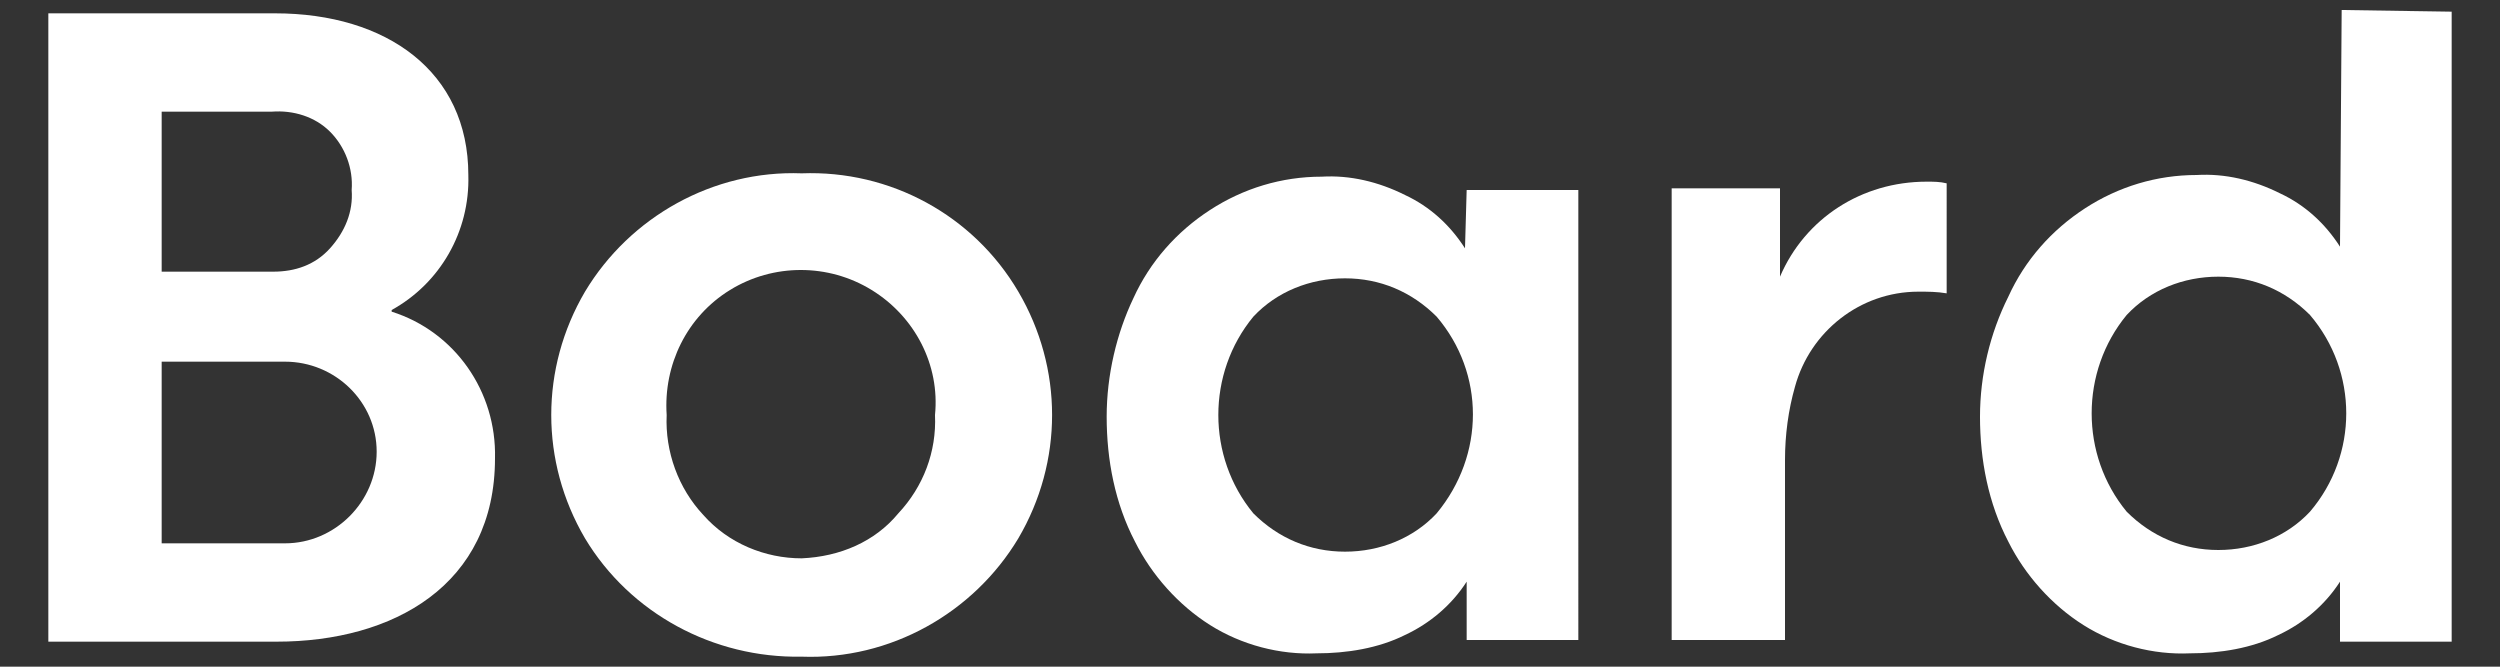 <?xml version="1.0" encoding="utf-8"?>
<!-- Generator: Adobe Illustrator 23.0.0, SVG Export Plug-In . SVG Version: 6.00 Build 0)  -->
<svg version="1.1" id="Layer_1" xmlns="http://www.w3.org/2000/svg" xmlns:xlink="http://www.w3.org/1999/xlink" x="0px" y="0px"
	 viewBox="0 0 150 40" style="enable-background:new 0 0 150 40;" xml:space="preserve">
<rect x="0" y="0" width="150" height="40" fill="#333333" stroke="none"/>
<style type="text/css">
	.st0{fill:#FFFFFF;}
</style>
<title>8CD1E334-18C4-4430-B600-85803D1DEB91</title>
<desc>Created with sketchtool.</desc>
<g>
	<g transform="translate(-118, -87)">
		<g id="board_logotype_lockup" transform="translate(118, 87)">
			<path id="Shape" class="st0" d="M23.5,18.7v-0.1c2.9-1.6,4.7-4.7,4.6-8.1c0-6.2-4.9-9.7-11.6-9.7l-13.6,0l0,37.7h13.7
				c7,0,13.1-3.4,13.1-11C29.8,23.5,27.3,19.9,23.5,18.7z M9.7,6.7h6.6c1.3-0.1,2.6,0.3,3.5,1.2c0.9,0.9,1.4,2.2,1.3,3.5
				c0.1,1.3-0.4,2.5-1.3,3.5s-2.1,1.4-3.4,1.4H9.7L9.7,6.7z M17.1,32.6H9.7V21.7h7.4c3,0,5.5,2.4,5.5,5.4S20.1,32.6,17.1,32.6
				L17.1,32.6z"/>
			<path class="st0" d="M48.1,10.4c-5.3-0.2-10.3,2.6-13,7.1c-2.7,4.6-2.7,10.2,0,14.8c2.7,4.5,7.7,7.2,13,7.1
				c5.3,0.2,10.3-2.6,13-7.1c2.7-4.6,2.7-10.2,0-14.8S53.4,10.2,48.1,10.4z M48.1,33.5c-2.2,0-4.4-0.9-5.9-2.6
				c-1.5-1.6-2.3-3.8-2.2-6c-0.2-3,1.2-5.9,3.8-7.5s5.9-1.6,8.5,0c2.6,1.6,4.1,4.5,3.8,7.5c0.1,2.2-0.7,4.3-2.2,5.9
				C52.5,32.5,50.4,33.4,48.1,33.5L48.1,33.5z"/>
			<path class="st0" d="M87.9,14.9c-0.9-1.4-2.1-2.5-3.6-3.2c-1.6-0.8-3.3-1.2-5-1.1c-2.4,0-4.7,0.7-6.7,2c-2,1.3-3.6,3.1-4.6,5.3
				C67,20,66.4,22.5,66.4,25c0,2.6,0.5,5.2,1.7,7.5c1,2,2.6,3.8,4.5,5c1.9,1.2,4.2,1.8,6.4,1.7c1.8,0,3.7-0.3,5.3-1.1
				c1.5-0.7,2.8-1.8,3.7-3.2l0,3.5h6.7V11.4h-6.7L87.9,14.9z M86.2,30.8c-1.4,1.5-3.4,2.3-5.5,2.3s-4-0.8-5.5-2.3
				c-2.8-3.4-2.8-8.4,0-11.8c1.4-1.5,3.4-2.3,5.5-2.3c2.1,0,4,0.8,5.5,2.3C89.1,22.4,89.1,27.3,86.2,30.8L86.2,30.8z"/>
			<path class="st0" d="M140.5,0.6l-0.1,14.2c-0.9-1.4-2.1-2.5-3.6-3.2c-1.6-0.8-3.3-1.2-5-1.1c-2.4,0-4.7,0.7-6.7,2
				c-2,1.3-3.6,3.1-4.6,5.3c-1.1,2.2-1.7,4.7-1.7,7.2c0,2.6,0.5,5.2,1.7,7.5c1,2,2.6,3.8,4.5,5c1.9,1.2,4.2,1.8,6.4,1.7
				c1.8,0,3.7-0.3,5.3-1.1c1.5-0.7,2.8-1.8,3.7-3.2l0,3.6h6.7V0.7L140.5,0.6z M138.6,30.7c-1.4,1.5-3.4,2.3-5.5,2.3
				c-2.1,0-4-0.8-5.5-2.3c-2.8-3.4-2.8-8.4,0-11.8c1.4-1.5,3.4-2.3,5.5-2.3c2.1,0,4,0.8,5.5,2.3C141.5,22.3,141.5,27.3,138.6,30.7
				L138.6,30.7z"/>
			<path class="st0" d="M106.8,16.6v-5.3h-6.5v27.1h6.8V27.6c0-1.5,0.2-3,0.6-4.4c0.9-3.3,3.9-5.7,7.4-5.7c0.6,0,1.1,0,1.7,0.1V11
				c-0.4-0.1-0.8-0.1-1.2-0.1C111.7,10.9,108.3,13.1,106.8,16.6z"/>
		</g>
	</g>
</g>
</svg>
